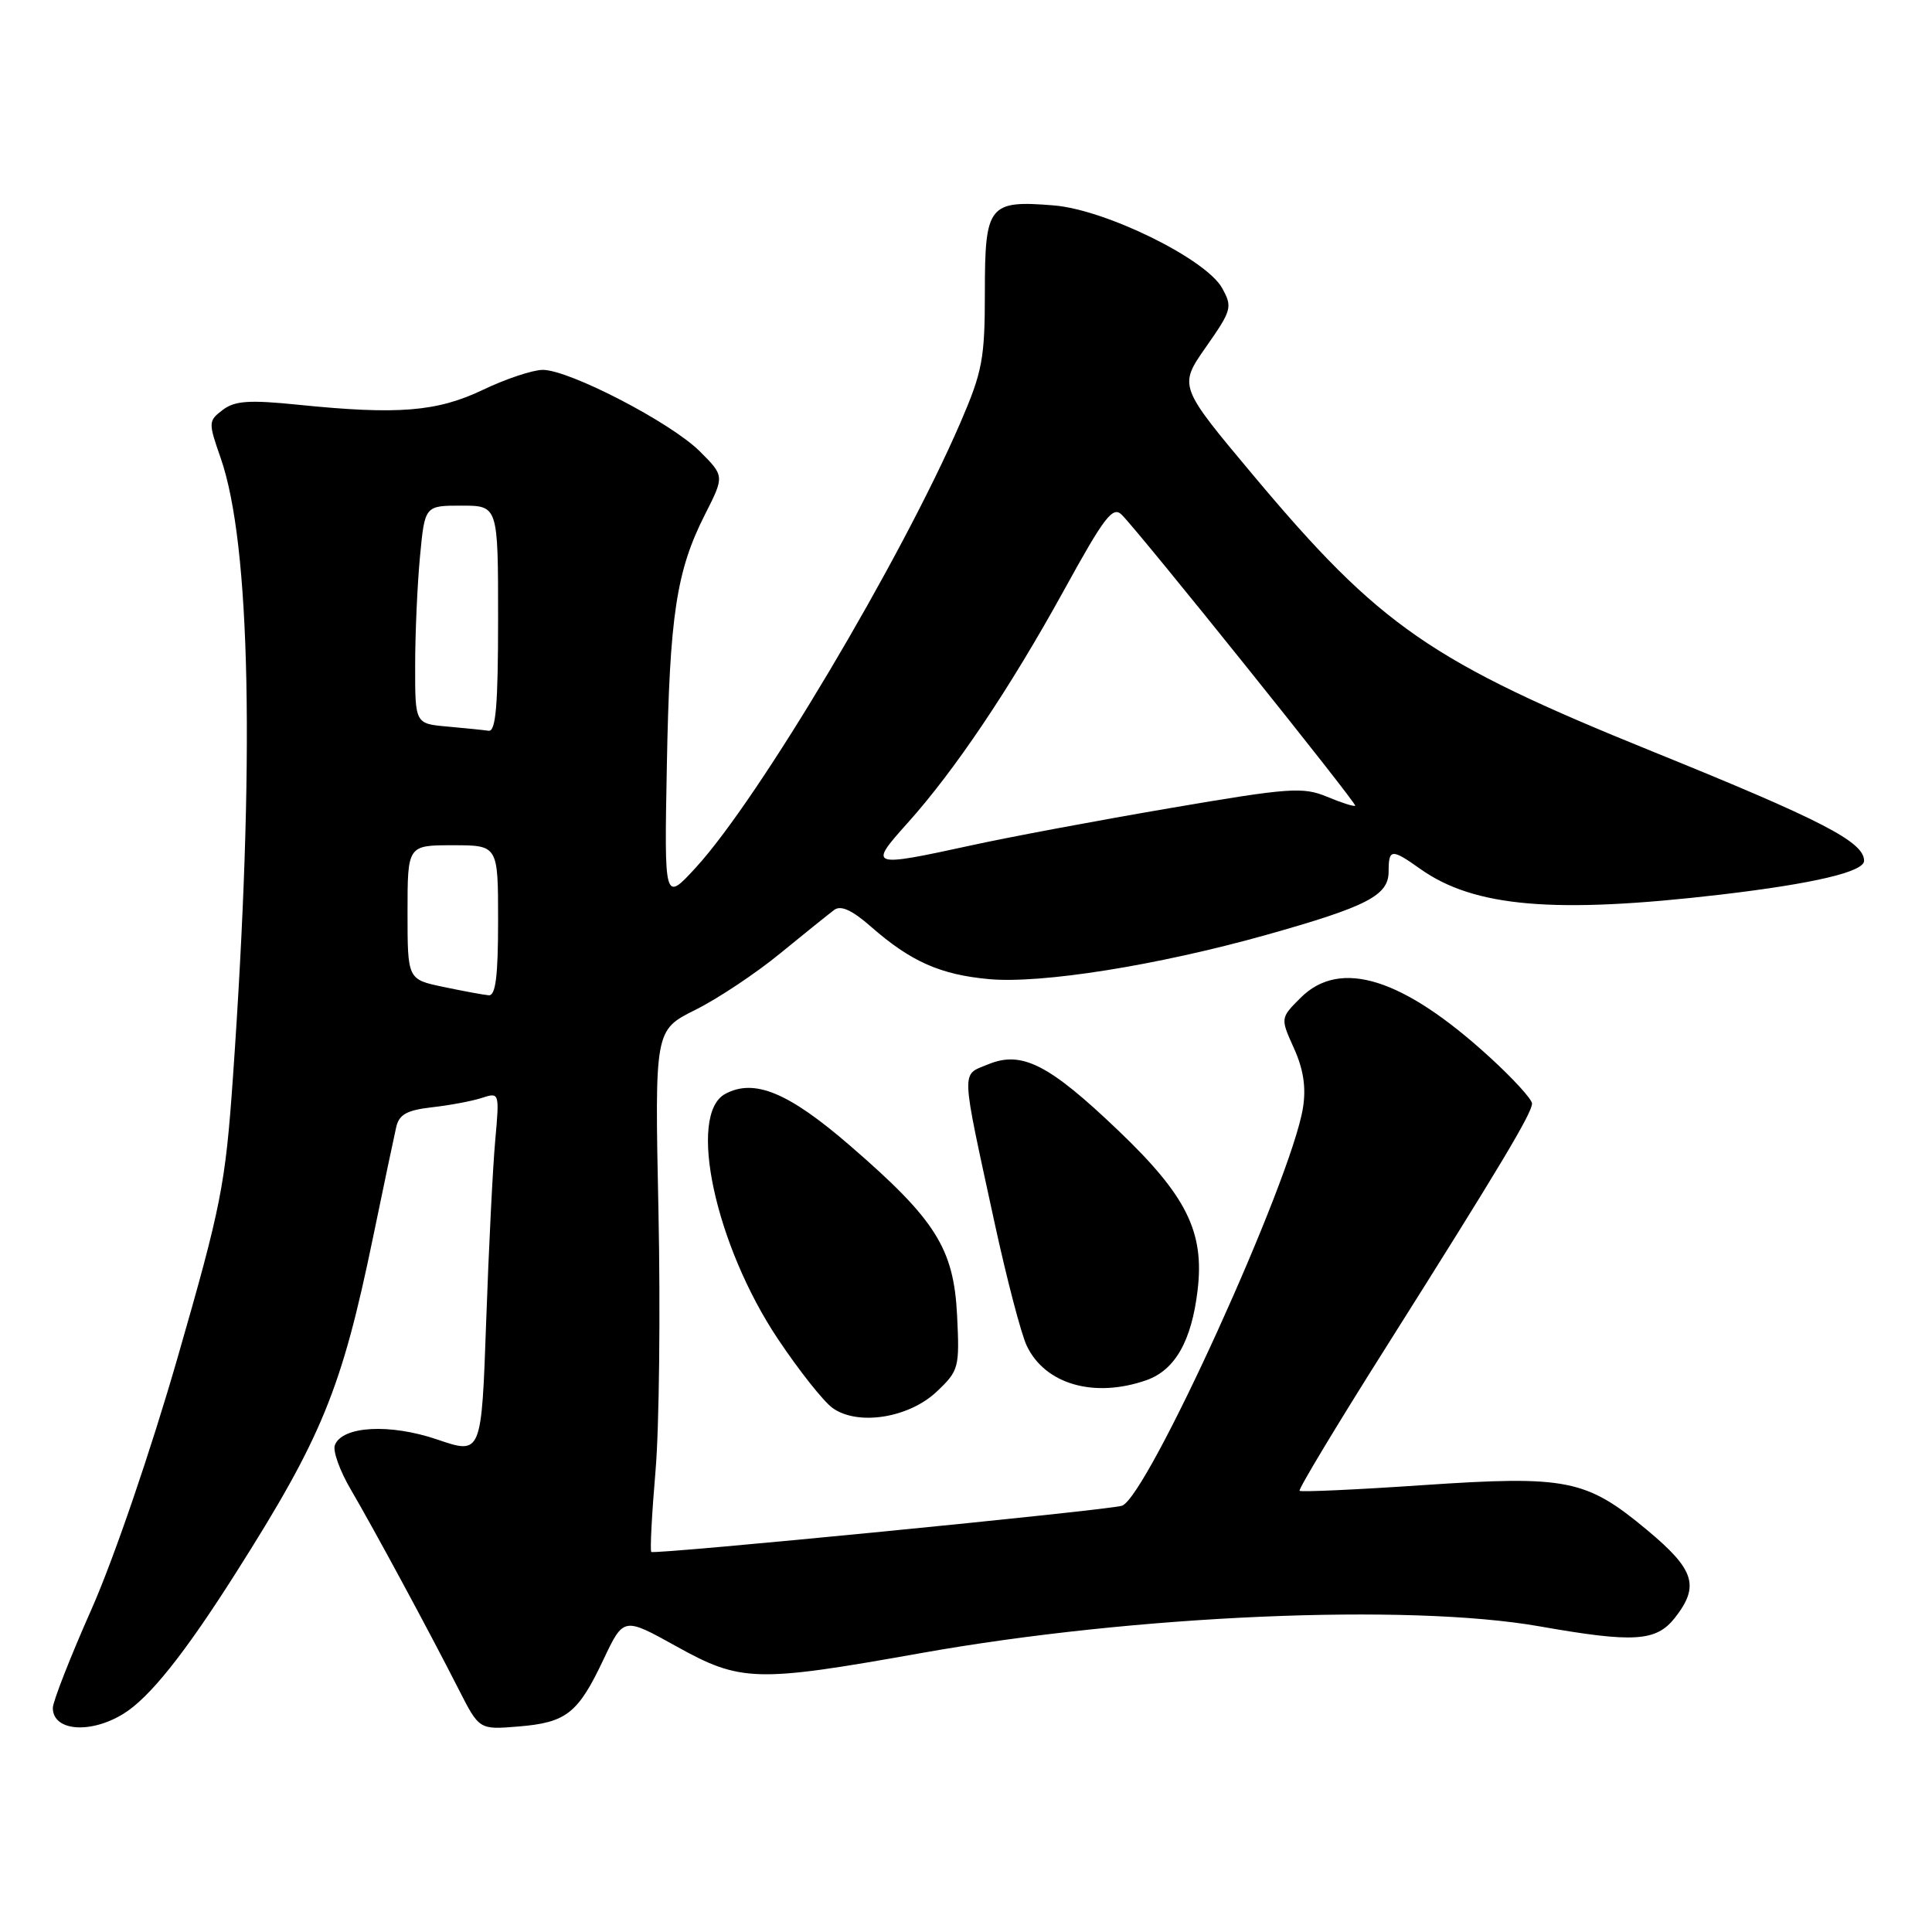 <?xml version="1.0" encoding="UTF-8" standalone="no"?>
<!DOCTYPE svg PUBLIC "-//W3C//DTD SVG 1.1//EN" "http://www.w3.org/Graphics/SVG/1.1/DTD/svg11.dtd" >
<svg xmlns="http://www.w3.org/2000/svg" xmlns:xlink="http://www.w3.org/1999/xlink" version="1.1" viewBox="0 0 256 256">
 <g >
 <path fill="currentColor"
d=" M 16.38 227.07 C 19.82 224.94 24.45 219.14 31.20 208.50 C 42.67 190.43 45.27 184.07 49.42 164.00 C 50.84 157.12 52.23 150.53 52.50 149.35 C 52.88 147.67 53.92 147.10 57.24 146.72 C 59.58 146.46 62.56 145.90 63.84 145.48 C 66.18 144.72 66.19 144.75 65.62 151.11 C 65.30 154.62 64.76 165.43 64.42 175.12 C 63.80 192.74 63.80 192.74 57.96 190.75 C 51.67 188.60 45.34 188.95 44.37 191.49 C 44.08 192.25 45.03 194.91 46.50 197.40 C 49.58 202.67 56.85 216.12 60.78 223.85 C 63.50 229.20 63.50 229.20 68.69 228.77 C 75.05 228.25 76.59 227.04 79.97 219.88 C 82.63 214.27 82.63 214.27 89.57 218.12 C 98.16 222.90 100.14 222.95 122.00 219.05 C 150.37 213.99 186.55 212.43 204.00 215.50 C 216.50 217.70 219.45 217.52 221.93 214.37 C 225.24 210.15 224.56 207.99 218.24 202.73 C 210.16 196.00 207.64 195.50 188.52 196.79 C 179.74 197.39 172.39 197.72 172.20 197.54 C 172.01 197.35 177.21 188.71 183.76 178.35 C 198.78 154.55 203.00 147.50 203.00 146.22 C 203.00 145.66 200.48 142.90 197.40 140.09 C 185.91 129.58 177.58 126.97 172.33 132.22 C 169.65 134.90 169.65 134.90 171.46 138.91 C 172.72 141.70 173.08 144.10 172.65 146.79 C 171.11 156.43 152.02 198.39 148.66 199.52 C 146.91 200.11 86.69 206.02 86.30 205.64 C 86.12 205.45 86.37 200.62 86.86 194.90 C 87.35 189.18 87.52 173.70 87.25 160.50 C 86.75 136.50 86.75 136.50 92.12 133.82 C 95.08 132.35 100.15 128.98 103.39 126.32 C 106.63 123.67 109.85 121.08 110.55 120.56 C 111.42 119.92 112.92 120.60 115.42 122.80 C 120.68 127.41 124.60 129.15 131.05 129.74 C 138.01 130.37 153.37 127.92 167.71 123.90 C 181.19 120.11 184.00 118.66 184.00 115.47 C 184.00 112.46 184.39 112.43 188.17 115.12 C 195.31 120.20 205.96 121.12 228.01 118.54 C 240.32 117.09 247.00 115.52 247.00 114.06 C 247.00 111.55 241.43 108.68 218.95 99.57 C 189.60 87.68 182.84 83.00 166.10 63.02 C 156.17 51.17 156.17 51.17 159.79 45.99 C 163.23 41.08 163.33 40.69 161.93 38.16 C 159.77 34.30 146.52 27.79 139.66 27.22 C 131.02 26.51 130.50 27.16 130.50 38.68 C 130.50 47.54 130.18 49.23 127.26 56.00 C 119.41 74.16 100.53 105.91 92.16 115.00 C 88.02 119.50 88.02 119.50 88.36 101.50 C 88.73 81.52 89.62 75.65 93.42 68.16 C 96.00 63.07 96.00 63.07 92.70 59.78 C 88.85 55.96 75.41 49.00 71.91 49.01 C 70.58 49.02 67.03 50.20 64.00 51.65 C 57.91 54.56 52.75 54.98 39.50 53.63 C 33.02 52.97 31.12 53.10 29.52 54.31 C 27.60 55.77 27.59 55.96 29.23 60.66 C 33.22 72.06 33.80 100.90 30.86 142.83 C 29.86 157.01 29.32 159.79 23.55 179.83 C 19.99 192.20 15.10 206.50 12.16 213.15 C 9.32 219.55 7.00 225.48 7.00 226.31 C 7.00 229.39 11.99 229.79 16.38 227.07 Z  M 124.16 184.36 C 127.05 181.62 127.16 181.21 126.82 174.31 C 126.38 165.42 123.99 161.62 112.64 151.81 C 104.48 144.75 99.96 142.88 96.11 144.94 C 91.04 147.65 94.77 165.00 103.09 177.44 C 105.86 181.59 109.11 185.69 110.31 186.56 C 113.66 188.97 120.45 187.90 124.16 184.36 Z  M 151.88 182.89 C 155.69 181.56 157.89 177.71 158.69 170.95 C 159.61 163.24 157.22 158.43 148.19 149.81 C 138.98 141.01 135.39 139.18 130.91 141.04 C 127.32 142.52 127.27 141.20 131.78 162.00 C 133.39 169.43 135.31 176.77 136.05 178.32 C 138.47 183.42 144.97 185.30 151.88 182.89 Z  M 58.75 130.77 C 54.00 129.78 54.00 129.78 54.00 120.89 C 54.00 112.00 54.00 112.00 60.00 112.00 C 66.00 112.00 66.00 112.00 66.00 122.00 C 66.00 129.40 65.67 131.97 64.75 131.88 C 64.06 131.82 61.36 131.32 58.75 130.77 Z  M 120.19 109.13 C 126.48 102.14 133.84 91.19 141.01 78.16 C 146.34 68.47 147.45 67.02 148.64 68.21 C 151.12 70.69 179.84 106.49 179.57 106.76 C 179.43 106.91 177.74 106.37 175.83 105.57 C 172.65 104.25 170.87 104.37 155.10 107.07 C 145.60 108.69 133.73 110.91 128.72 112.01 C 115.27 114.94 115.04 114.87 120.19 109.13 Z  M 59.25 96.27 C 55.00 95.89 55.00 95.89 55.01 88.19 C 55.01 83.96 55.30 77.46 55.65 73.75 C 56.29 67.00 56.29 67.00 61.14 67.00 C 66.00 67.00 66.00 67.00 66.00 82.00 C 66.00 93.43 65.70 96.96 64.75 96.83 C 64.06 96.73 61.59 96.48 59.25 96.27 Z "/>
</g>
</svg>